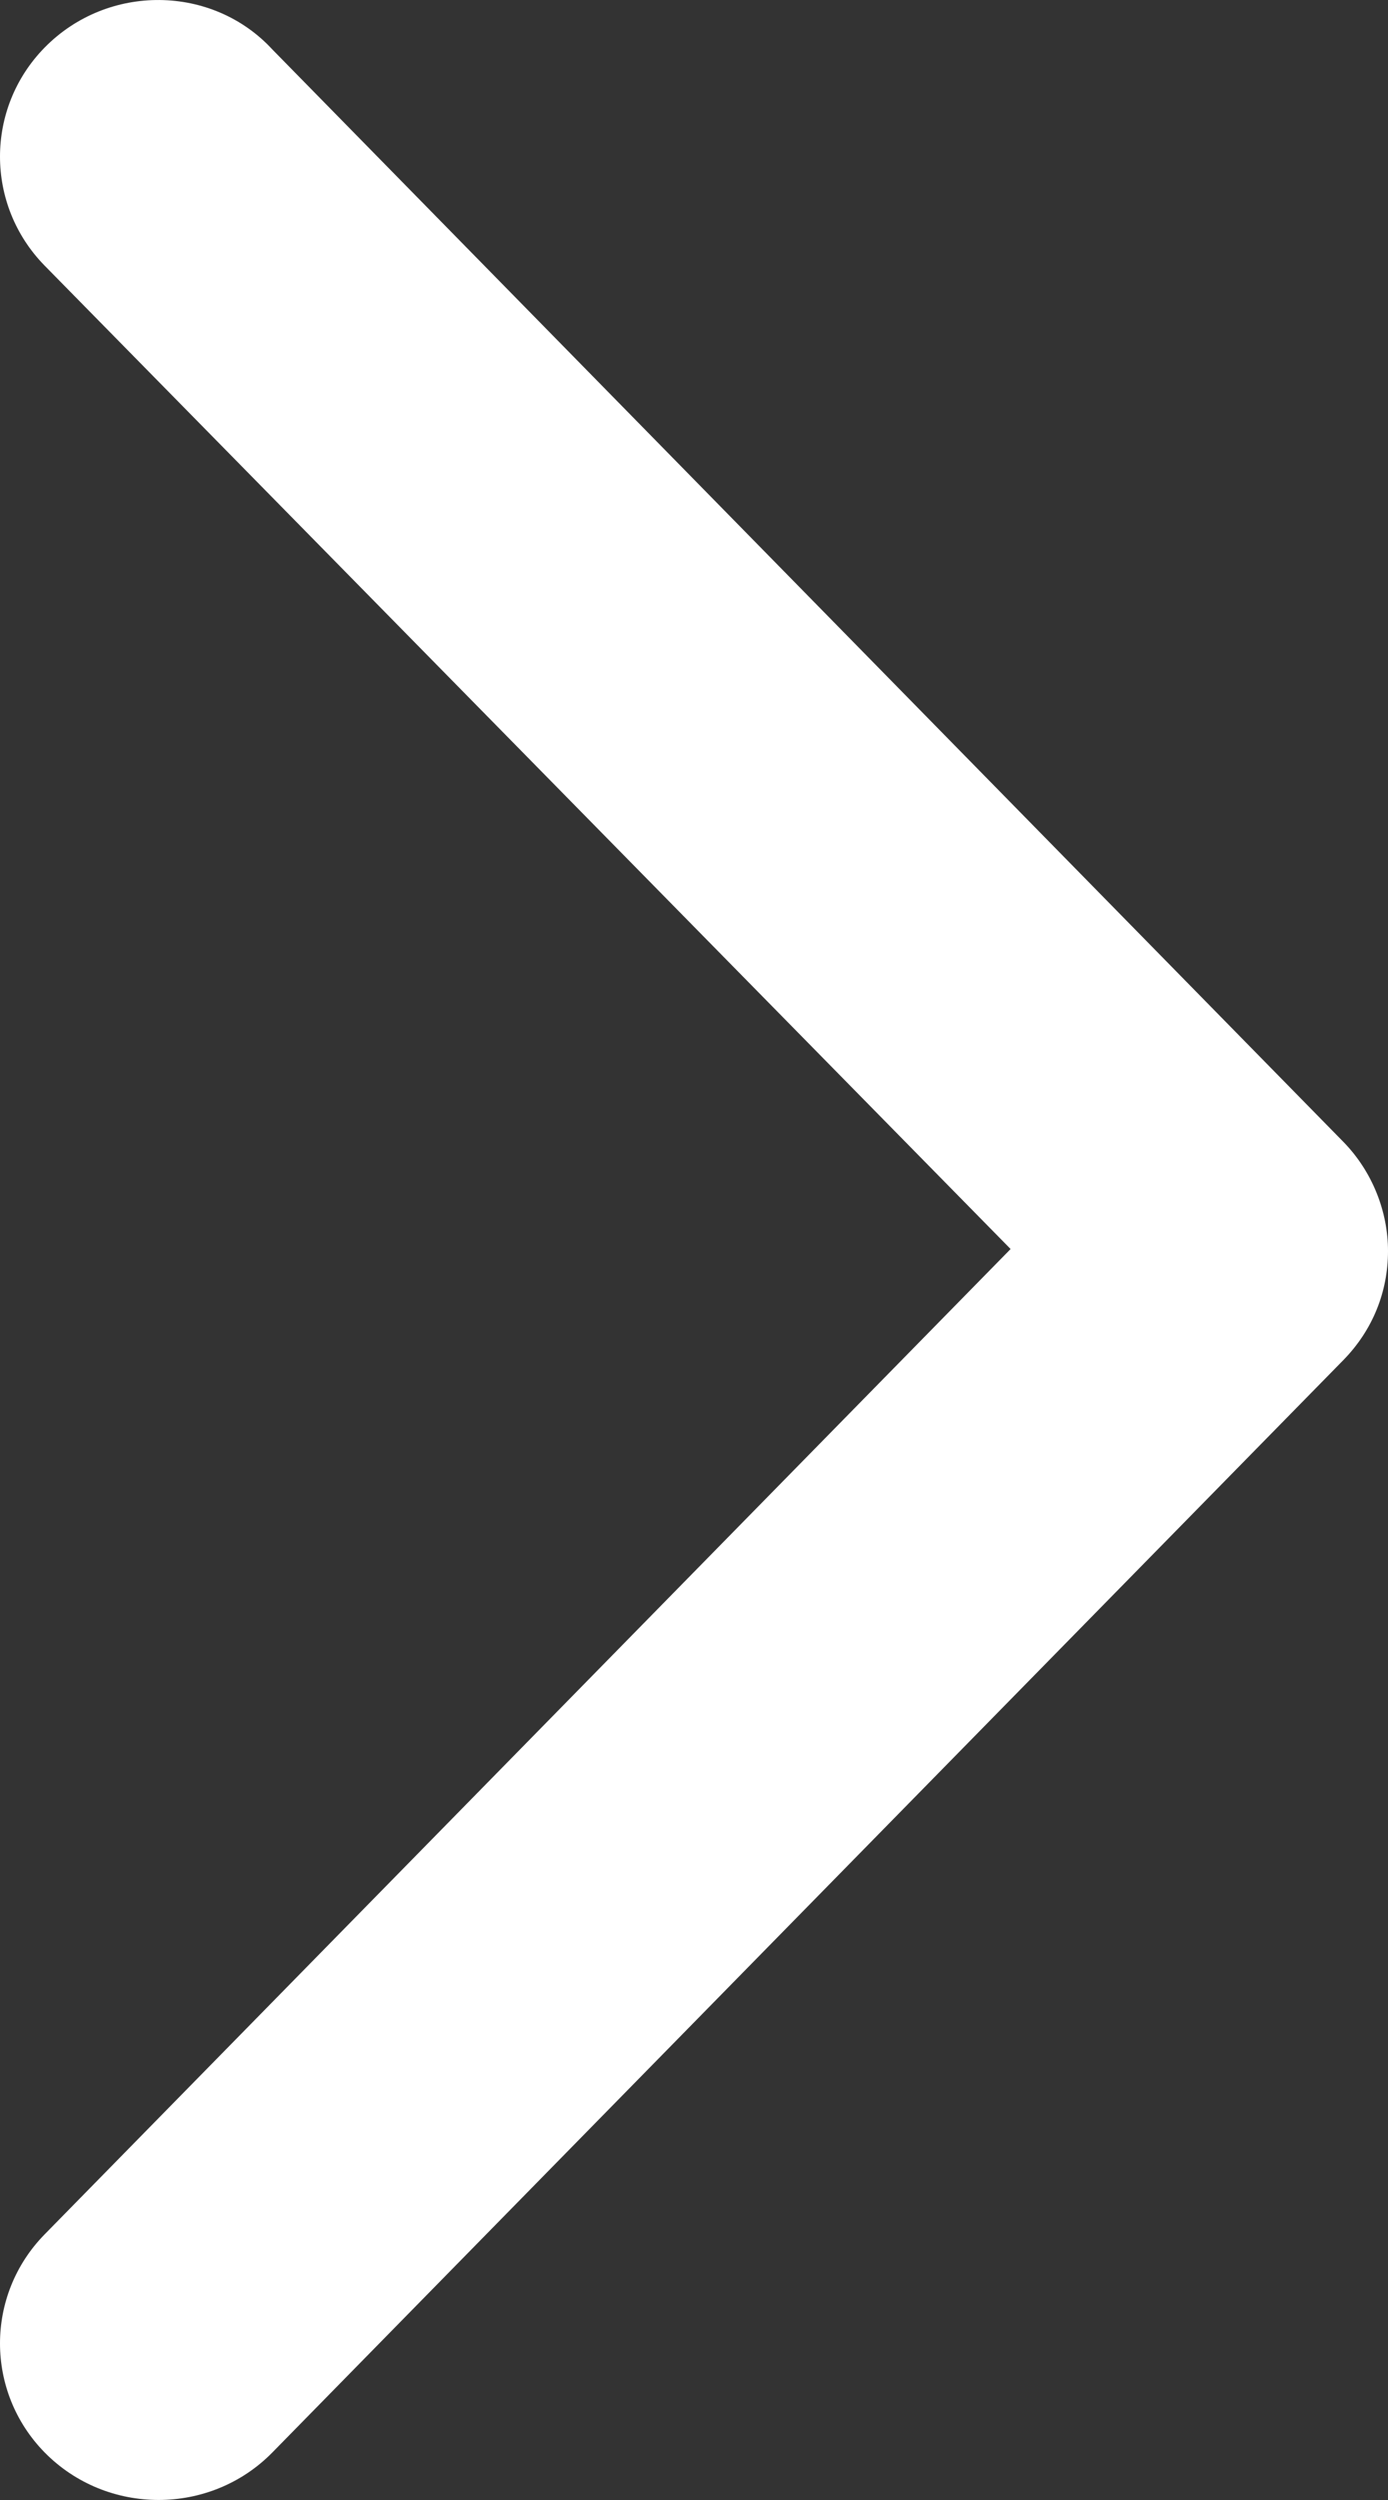 <svg width="10" height="18" viewBox="0 0 10 18" fill="none" xmlns="http://www.w3.org/2000/svg">
<rect x="0" y="0" width="10" height="18" fill="#333333" stroke="none"/>
<path d="M0.321 16.088C-0.107 16.525 -0.107 17.22 0.321 17.657C0.77 18.114 1.515 18.114 1.963 17.657L9.679 9.792C9.889 9.577 10 9.302 10 9.007C10 8.723 9.887 8.435 9.679 8.222L1.963 0.357C1.531 -0.112 0.776 -0.121 0.321 0.343C-0.107 0.78 -0.107 1.475 0.321 1.912L7.281 8.993L0.321 16.088Z" fill="white"/>
</svg>
